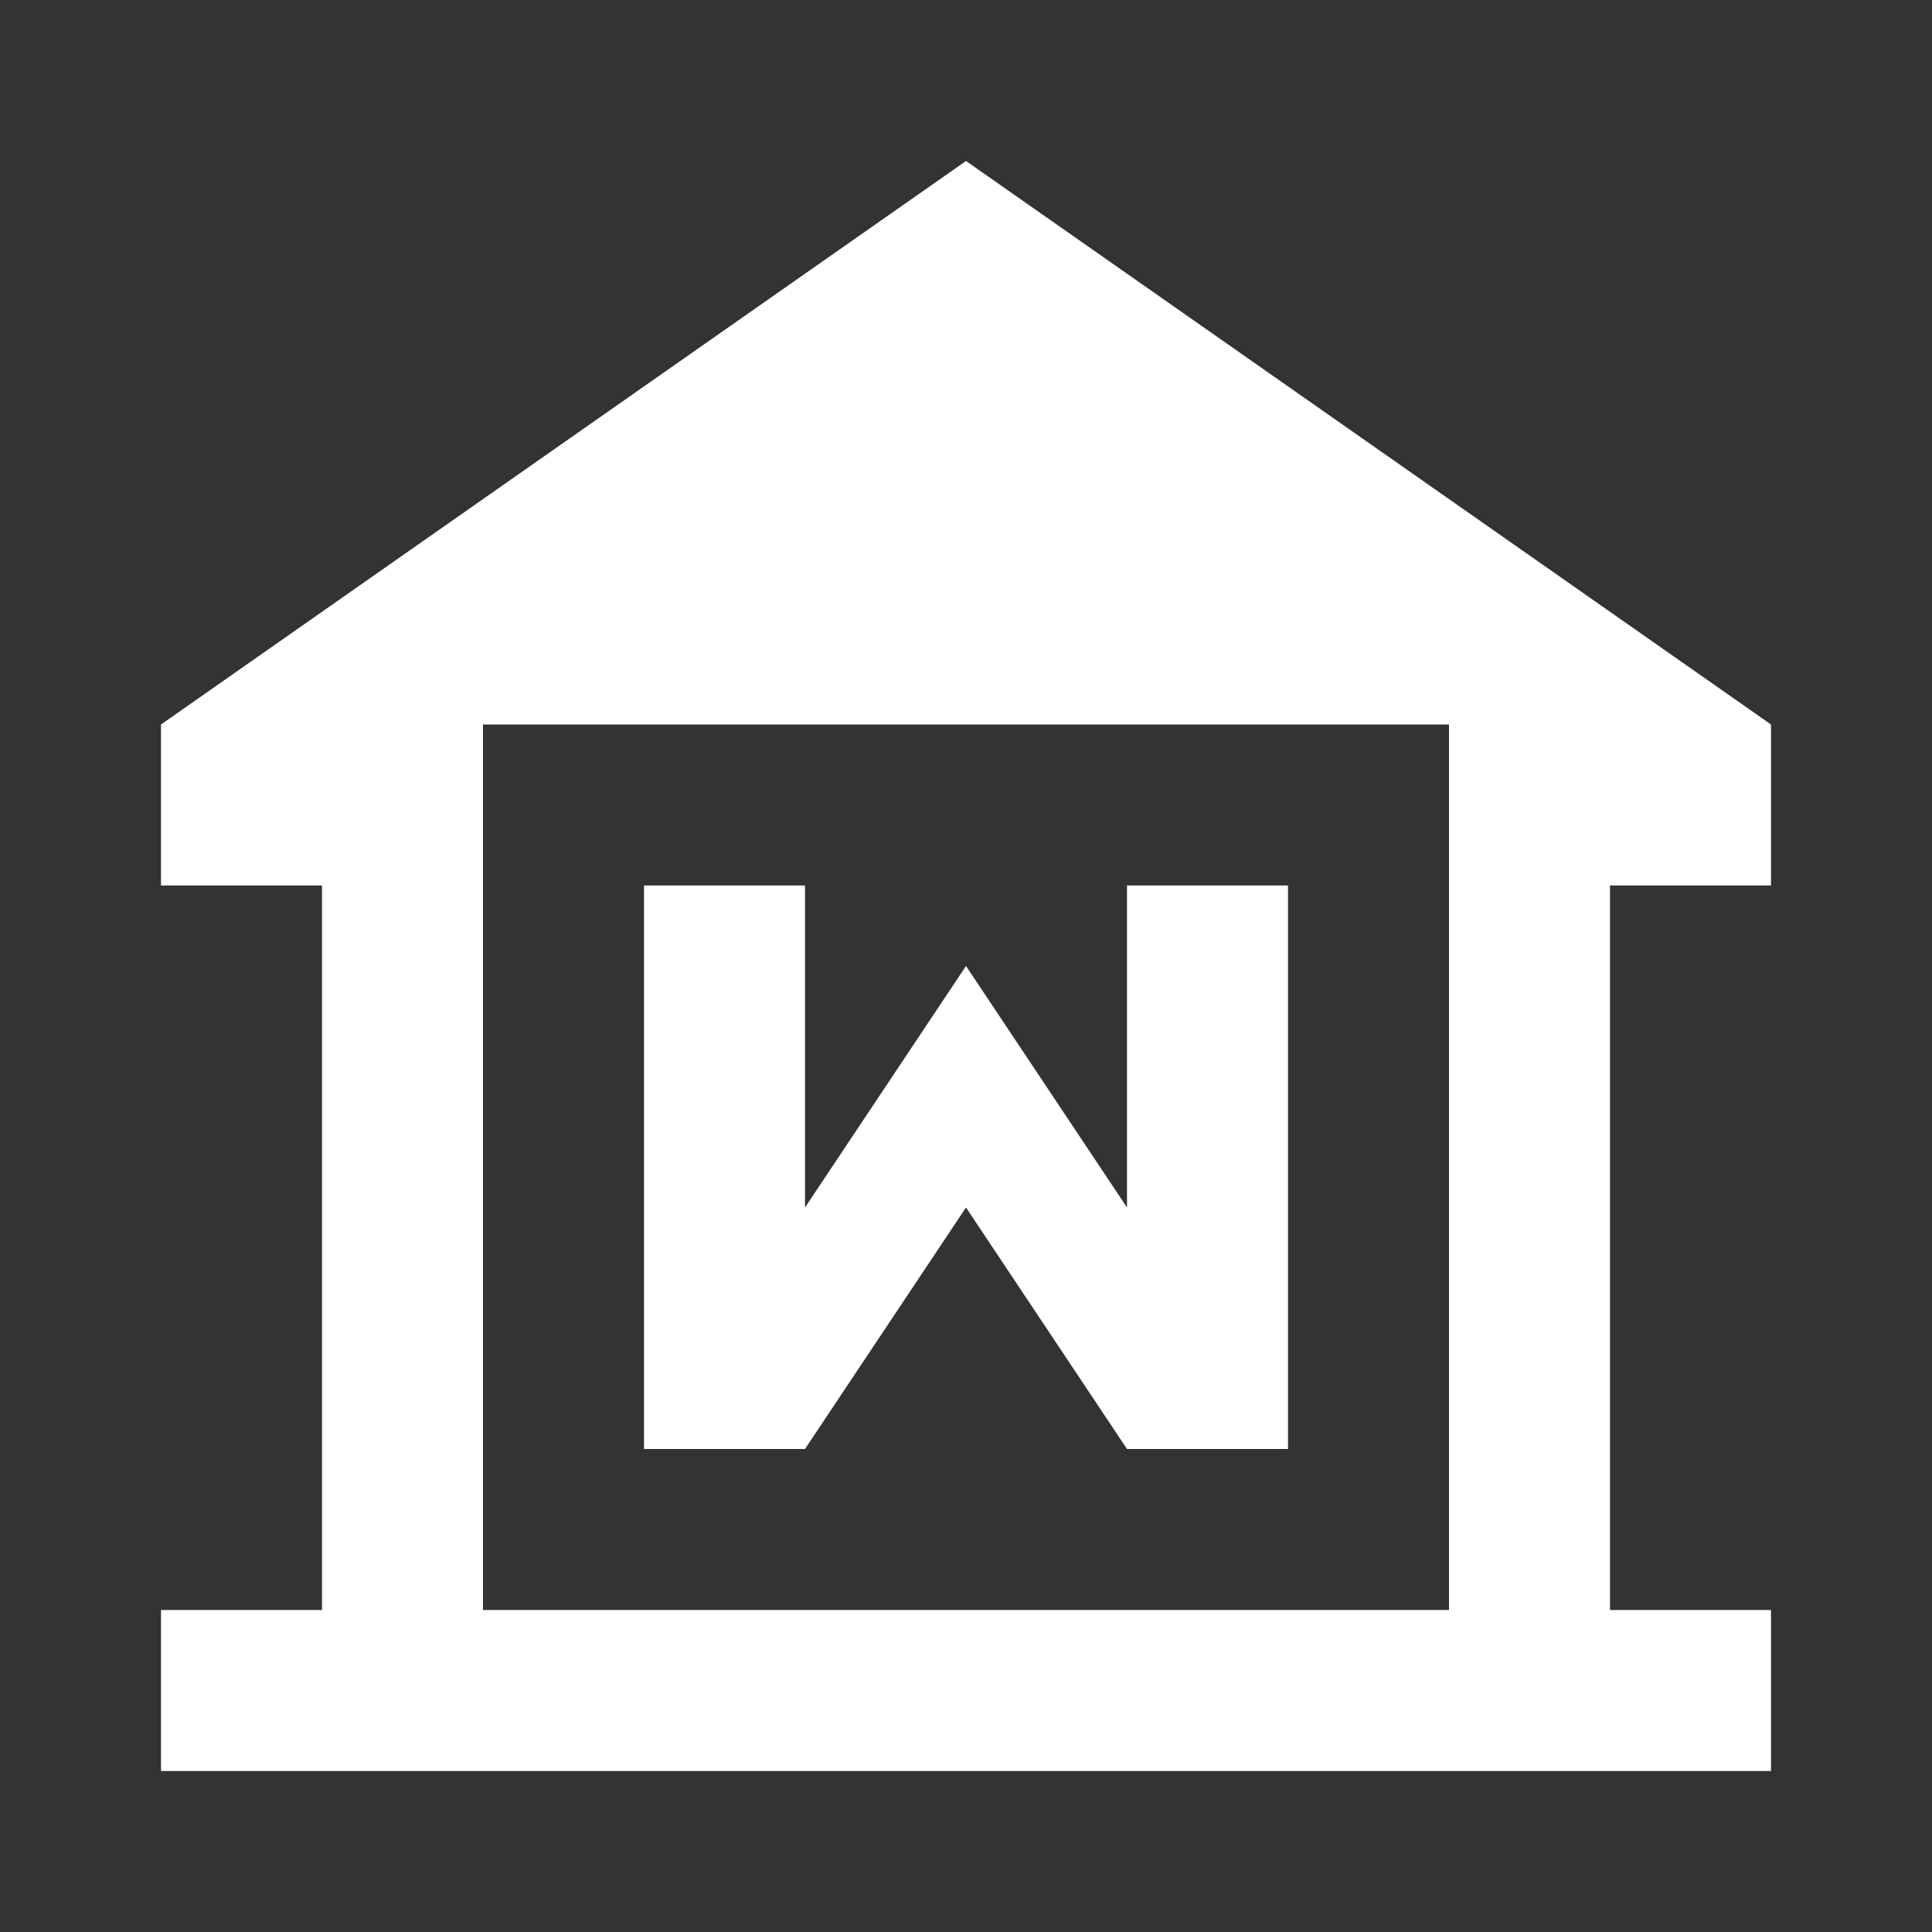 <svg width="24" height="24" viewBox="0 0 24 24" fill="none" xmlns="http://www.w3.org/2000/svg">
<rect x="0" y="0" width="24" height="24" fill="#333333" stroke="none"/>
<path d="M22 11V9L12 2L2 9V11H4V20H2V22H22V20H20V11H22ZM18 20H6V9H18V20Z" fill="white"/>
<path d="M14 15L12 12L10 15L10 11L8 11L8 18L10 18L12 15L14 18L16 18L16 11L14 11L14 15Z" fill="white"/>
</svg>
